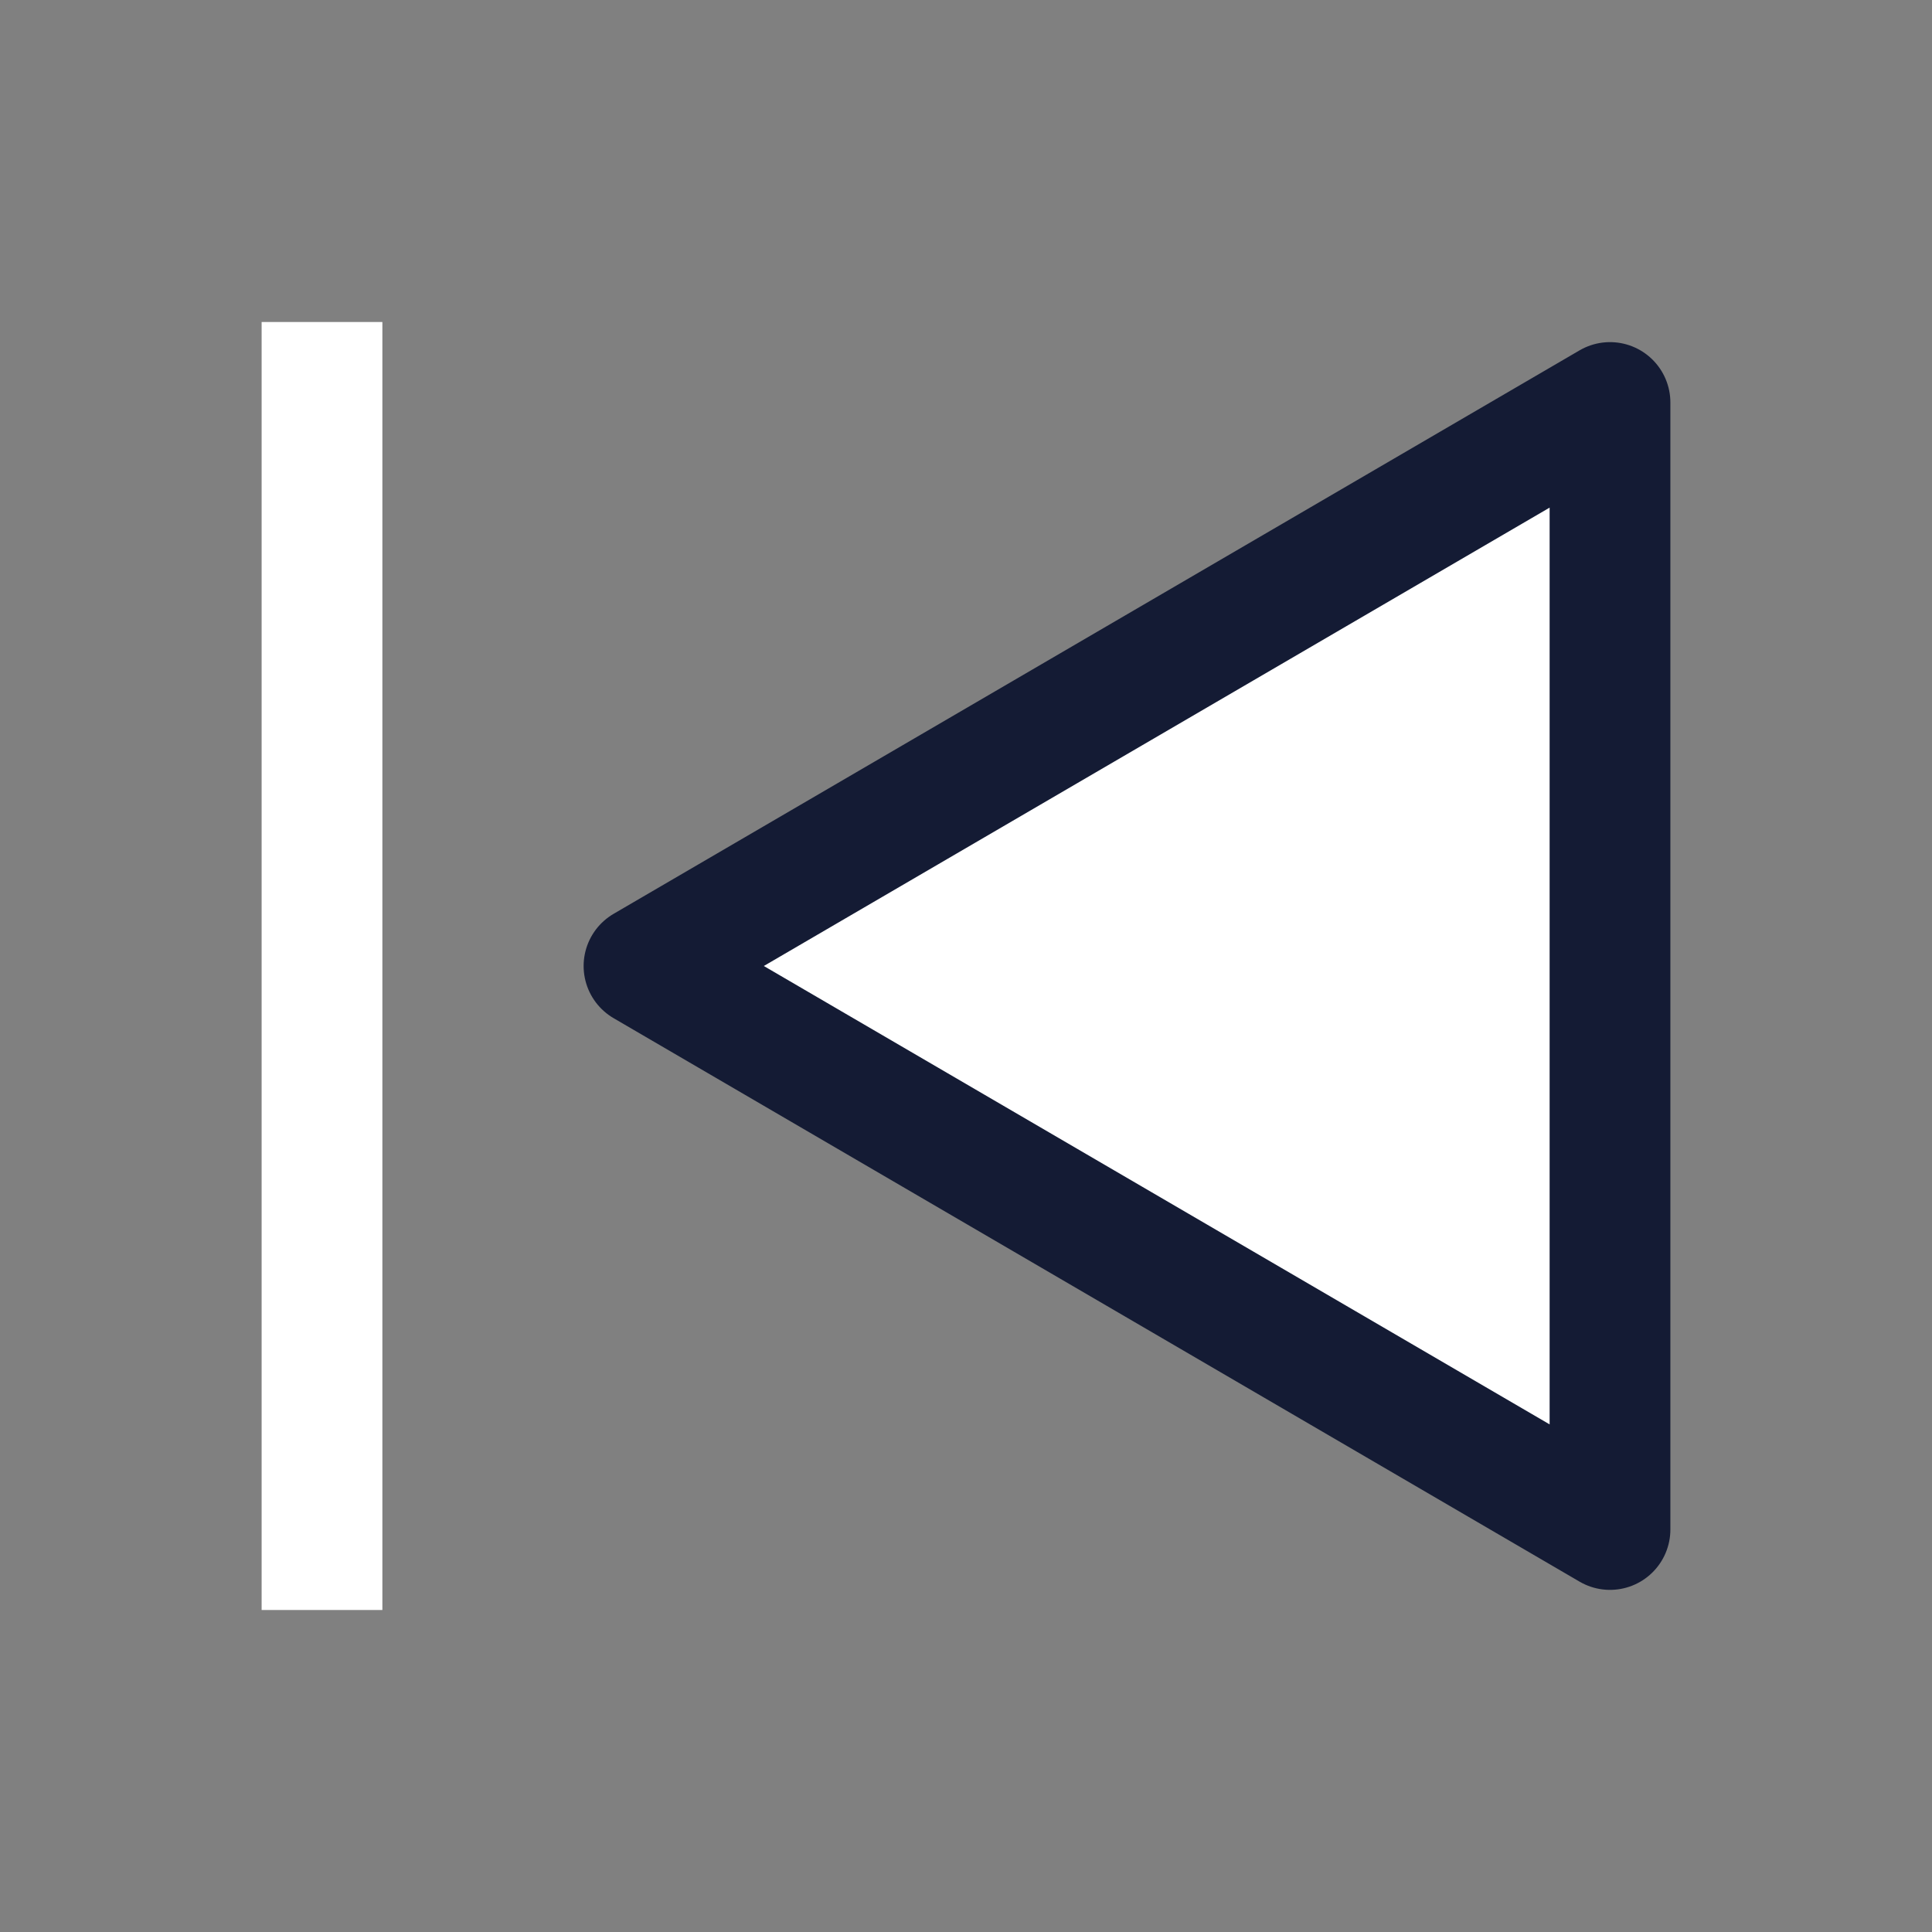 <svg width="24" height="24" viewBox="0 0 24 24" fill="white" xmlns="http://www.w3.org/2000/svg">
  <rect x="0" y="0" width="24" height="24" fill="#808080" stroke="none"/>
  <path d="M20 19V5L8 12L20 19Z" stroke="#141B34" stroke-width="1.5" stroke-linejoin="round"/>
  <path d="M4 4V20" stroke="white" stroke-width="1.5"/>
</svg>
